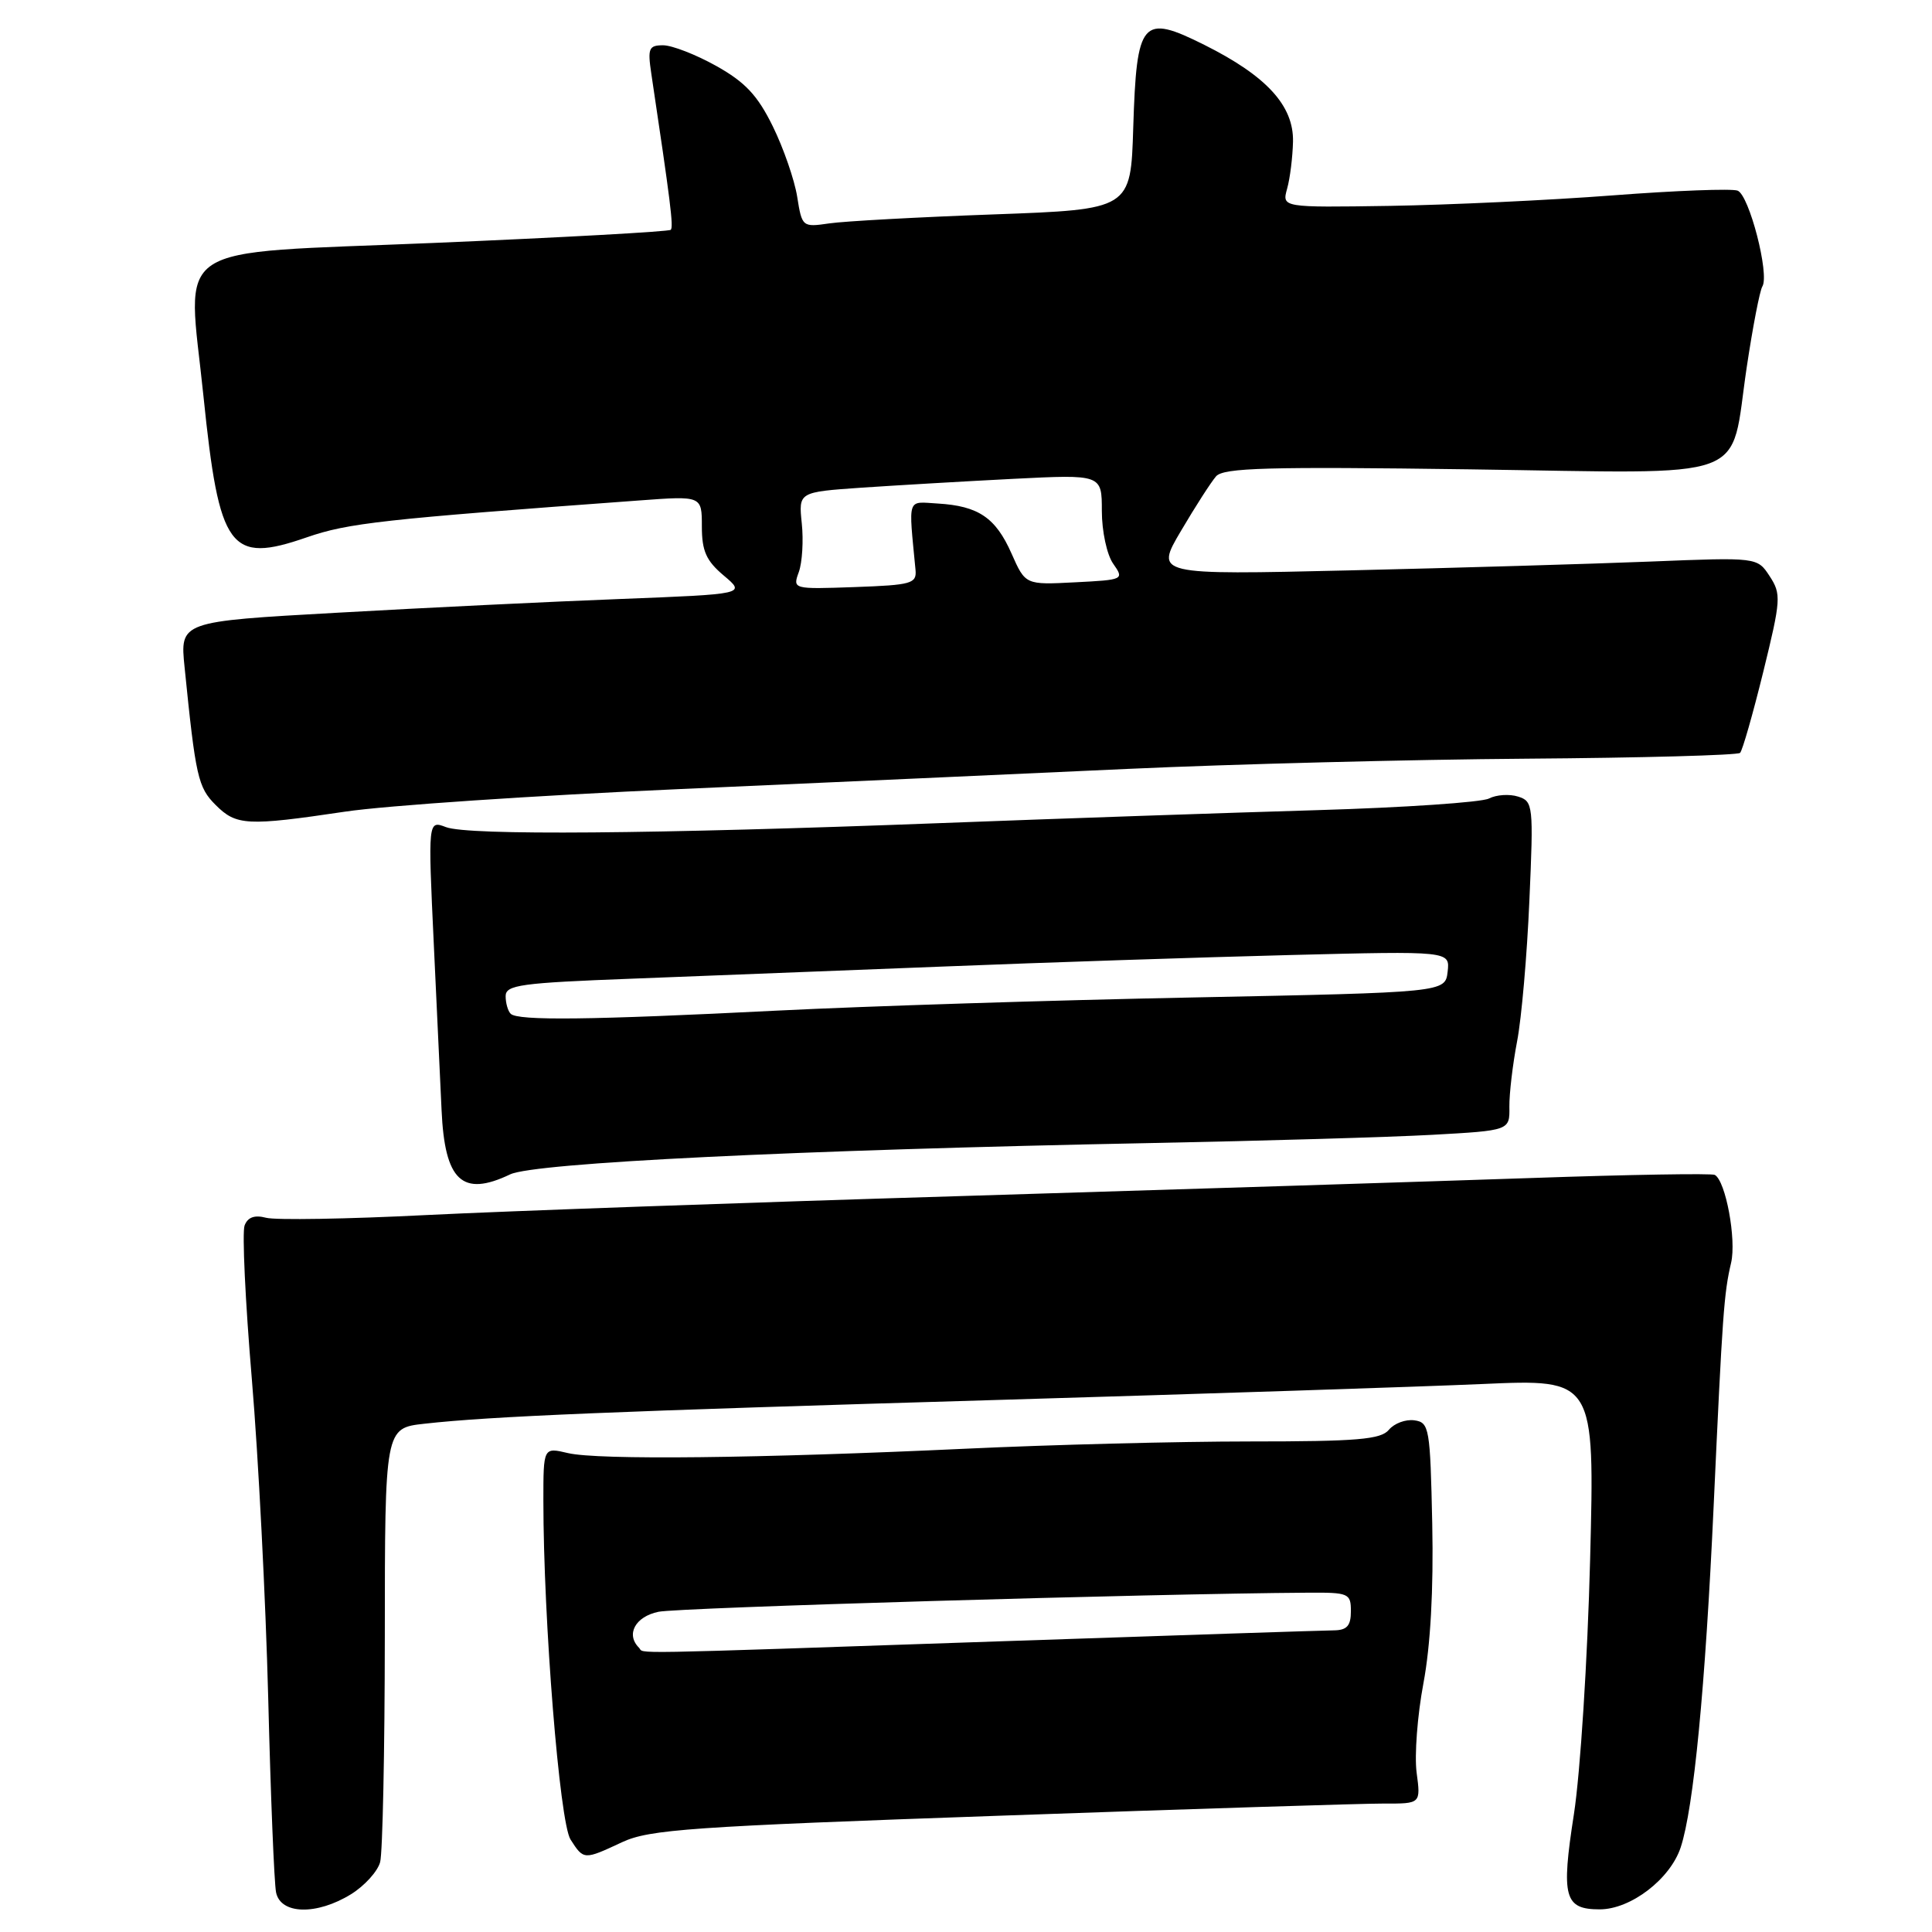 <?xml version="1.0" encoding="UTF-8" standalone="no"?>
<!DOCTYPE svg PUBLIC "-//W3C//DTD SVG 1.1//EN" "http://www.w3.org/Graphics/SVG/1.1/DTD/svg11.dtd" >
<svg xmlns="http://www.w3.org/2000/svg" xmlns:xlink="http://www.w3.org/1999/xlink" version="1.1" viewBox="0 0 256 256">
 <g >
 <path fill="currentColor"
d=" M 46.52 250.99 C 48.31 249.88 50.04 247.97 50.37 246.74 C 50.70 245.51 50.98 232.06 50.99 216.87 C 51.00 189.23 51.00 189.23 56.25 188.65 C 64.97 187.67 81.17 187.00 132.50 185.49 C 159.45 184.69 188.21 183.75 196.40 183.39 C 211.31 182.73 211.31 182.73 210.70 206.61 C 210.36 219.88 209.40 234.90 208.55 240.40 C 206.84 251.38 207.28 253.00 211.97 253.00 C 216.08 253.00 221.31 248.99 222.70 244.79 C 224.42 239.57 225.96 223.65 227.07 199.50 C 228.24 174.02 228.43 171.37 229.38 167.33 C 230.10 164.24 228.67 156.49 227.22 155.68 C 226.83 155.46 215.93 155.64 203.00 156.09 C 190.07 156.53 156.10 157.61 127.50 158.48 C 98.90 159.34 66.95 160.48 56.50 161.00 C 46.05 161.53 36.49 161.69 35.26 161.36 C 33.74 160.96 32.83 161.28 32.41 162.38 C 32.07 163.27 32.50 172.43 33.37 182.74 C 34.24 193.06 35.21 212.07 35.54 225.00 C 35.86 237.93 36.33 249.51 36.58 250.75 C 37.18 253.69 41.97 253.80 46.52 250.99 Z  M 82.43 244.10 C 86.06 242.41 91.53 242.03 132.50 240.59 C 157.80 239.69 180.70 238.97 183.38 238.98 C 188.26 239.00 188.26 239.00 187.71 234.88 C 187.41 232.61 187.81 227.29 188.61 223.05 C 189.55 218.07 189.96 210.61 189.78 201.93 C 189.51 189.18 189.39 188.48 187.41 188.20 C 186.26 188.04 184.75 188.60 184.04 189.45 C 182.97 190.74 179.87 191.00 165.63 191.00 C 156.21 191.00 139.28 191.43 128.00 191.96 C 100.58 193.24 79.22 193.48 75.25 192.54 C 72.00 191.77 72.00 191.77 72.00 198.85 C 72.00 214.65 74.15 241.50 75.60 243.75 C 77.35 246.47 77.36 246.47 82.43 244.10 Z  M 67.60 155.61 C 70.81 154.08 105.47 152.38 152.50 151.46 C 167.35 151.17 184.12 150.68 189.77 150.37 C 200.05 149.80 200.05 149.80 200.00 146.65 C 199.98 144.92 200.44 141.03 201.02 138.00 C 201.61 134.97 202.34 126.58 202.65 119.35 C 203.21 106.68 203.15 106.18 201.15 105.55 C 200.01 105.19 198.27 105.30 197.29 105.81 C 196.30 106.31 186.05 107.01 174.50 107.35 C 162.95 107.69 140.45 108.46 124.50 109.07 C 86.44 110.52 62.07 110.72 59.10 109.60 C 56.71 108.69 56.71 108.69 57.48 125.10 C 57.91 134.12 58.37 144.02 58.51 147.09 C 58.93 156.48 61.24 158.65 67.60 155.61 Z  M 45.71 107.55 C 51.09 106.74 71.03 105.40 90.00 104.56 C 108.97 103.72 135.75 102.51 149.50 101.88 C 163.25 101.25 186.99 100.64 202.25 100.53 C 217.52 100.42 230.26 100.07 230.57 99.76 C 230.88 99.46 232.26 94.63 233.64 89.03 C 235.99 79.46 236.04 78.72 234.49 76.35 C 232.85 73.84 232.85 73.84 218.67 74.41 C 210.88 74.72 192.92 75.25 178.77 75.58 C 153.04 76.18 153.04 76.18 156.49 70.34 C 158.38 67.13 160.47 63.88 161.13 63.12 C 162.11 61.98 168.00 61.82 194.75 62.19 C 232.78 62.72 229.14 64.07 231.45 48.66 C 232.25 43.32 233.18 38.51 233.52 37.96 C 234.50 36.38 231.78 25.85 230.24 25.26 C 229.48 24.97 222.02 25.25 213.68 25.89 C 205.33 26.53 192.06 27.15 184.18 27.28 C 169.86 27.50 169.86 27.50 170.55 25.00 C 170.94 23.62 171.28 20.82 171.33 18.77 C 171.43 14.00 167.83 10.07 159.59 5.95 C 151.30 1.81 150.61 2.62 150.16 16.91 C 149.83 27.75 149.83 27.75 131.66 28.41 C 121.67 28.77 111.87 29.31 109.89 29.60 C 106.32 30.12 106.27 30.08 105.63 26.06 C 105.27 23.82 103.82 19.63 102.40 16.74 C 100.38 12.63 98.75 10.89 94.91 8.74 C 92.21 7.23 89.04 6.00 87.87 6.00 C 85.97 6.00 85.80 6.41 86.30 9.75 C 88.85 26.79 89.26 30.07 88.88 30.45 C 88.64 30.69 74.51 31.47 57.47 32.19 C 21.88 33.69 24.83 31.73 26.96 52.50 C 29.05 72.85 30.43 74.74 40.65 71.20 C 46.15 69.30 50.58 68.81 84.75 66.31 C 93.00 65.70 93.00 65.70 93.00 69.76 C 93.00 73.02 93.58 74.31 95.91 76.27 C 98.82 78.72 98.82 78.72 82.16 79.37 C 73.00 79.72 56.13 80.54 44.67 81.19 C 23.84 82.35 23.84 82.35 24.46 88.43 C 25.92 102.91 26.23 104.33 28.57 106.66 C 31.31 109.40 32.72 109.48 45.71 107.55 Z  M 84.67 218.33 C 82.90 216.57 84.17 214.21 87.25 213.57 C 89.93 213.01 152.53 211.17 173.25 211.04 C 178.73 211.00 179.00 211.12 179.00 213.50 C 179.00 215.42 178.48 216.01 176.75 216.03 C 175.51 216.04 155.38 216.70 132.00 217.50 C 81.33 219.23 85.49 219.15 84.67 218.33 Z  M 67.67 134.33 C 67.30 133.97 67.00 132.91 67.00 131.99 C 67.00 130.51 69.00 130.24 83.75 129.68 C 92.96 129.33 111.53 128.60 125.00 128.07 C 138.47 127.53 159.09 126.85 170.82 126.55 C 192.13 126.01 192.13 126.01 191.82 128.75 C 191.50 131.50 191.50 131.50 158.00 132.17 C 139.57 132.53 114.83 133.32 103.00 133.91 C 78.20 135.16 68.61 135.27 67.67 134.33 Z  M 105.85 75.79 C 106.30 74.53 106.48 71.63 106.24 69.35 C 105.81 65.20 105.81 65.20 114.15 64.62 C 118.74 64.31 127.79 63.78 134.25 63.45 C 146.00 62.86 146.00 62.86 146.00 67.71 C 146.00 70.39 146.67 73.51 147.50 74.69 C 148.98 76.80 148.91 76.83 142.43 77.16 C 135.87 77.50 135.87 77.50 134.03 73.34 C 131.93 68.59 129.64 67.04 124.26 66.72 C 120.13 66.48 120.38 65.73 121.31 75.50 C 121.48 77.33 120.81 77.52 113.26 77.79 C 105.05 78.08 105.02 78.07 105.85 75.79 Z "/>
</g>
</svg>